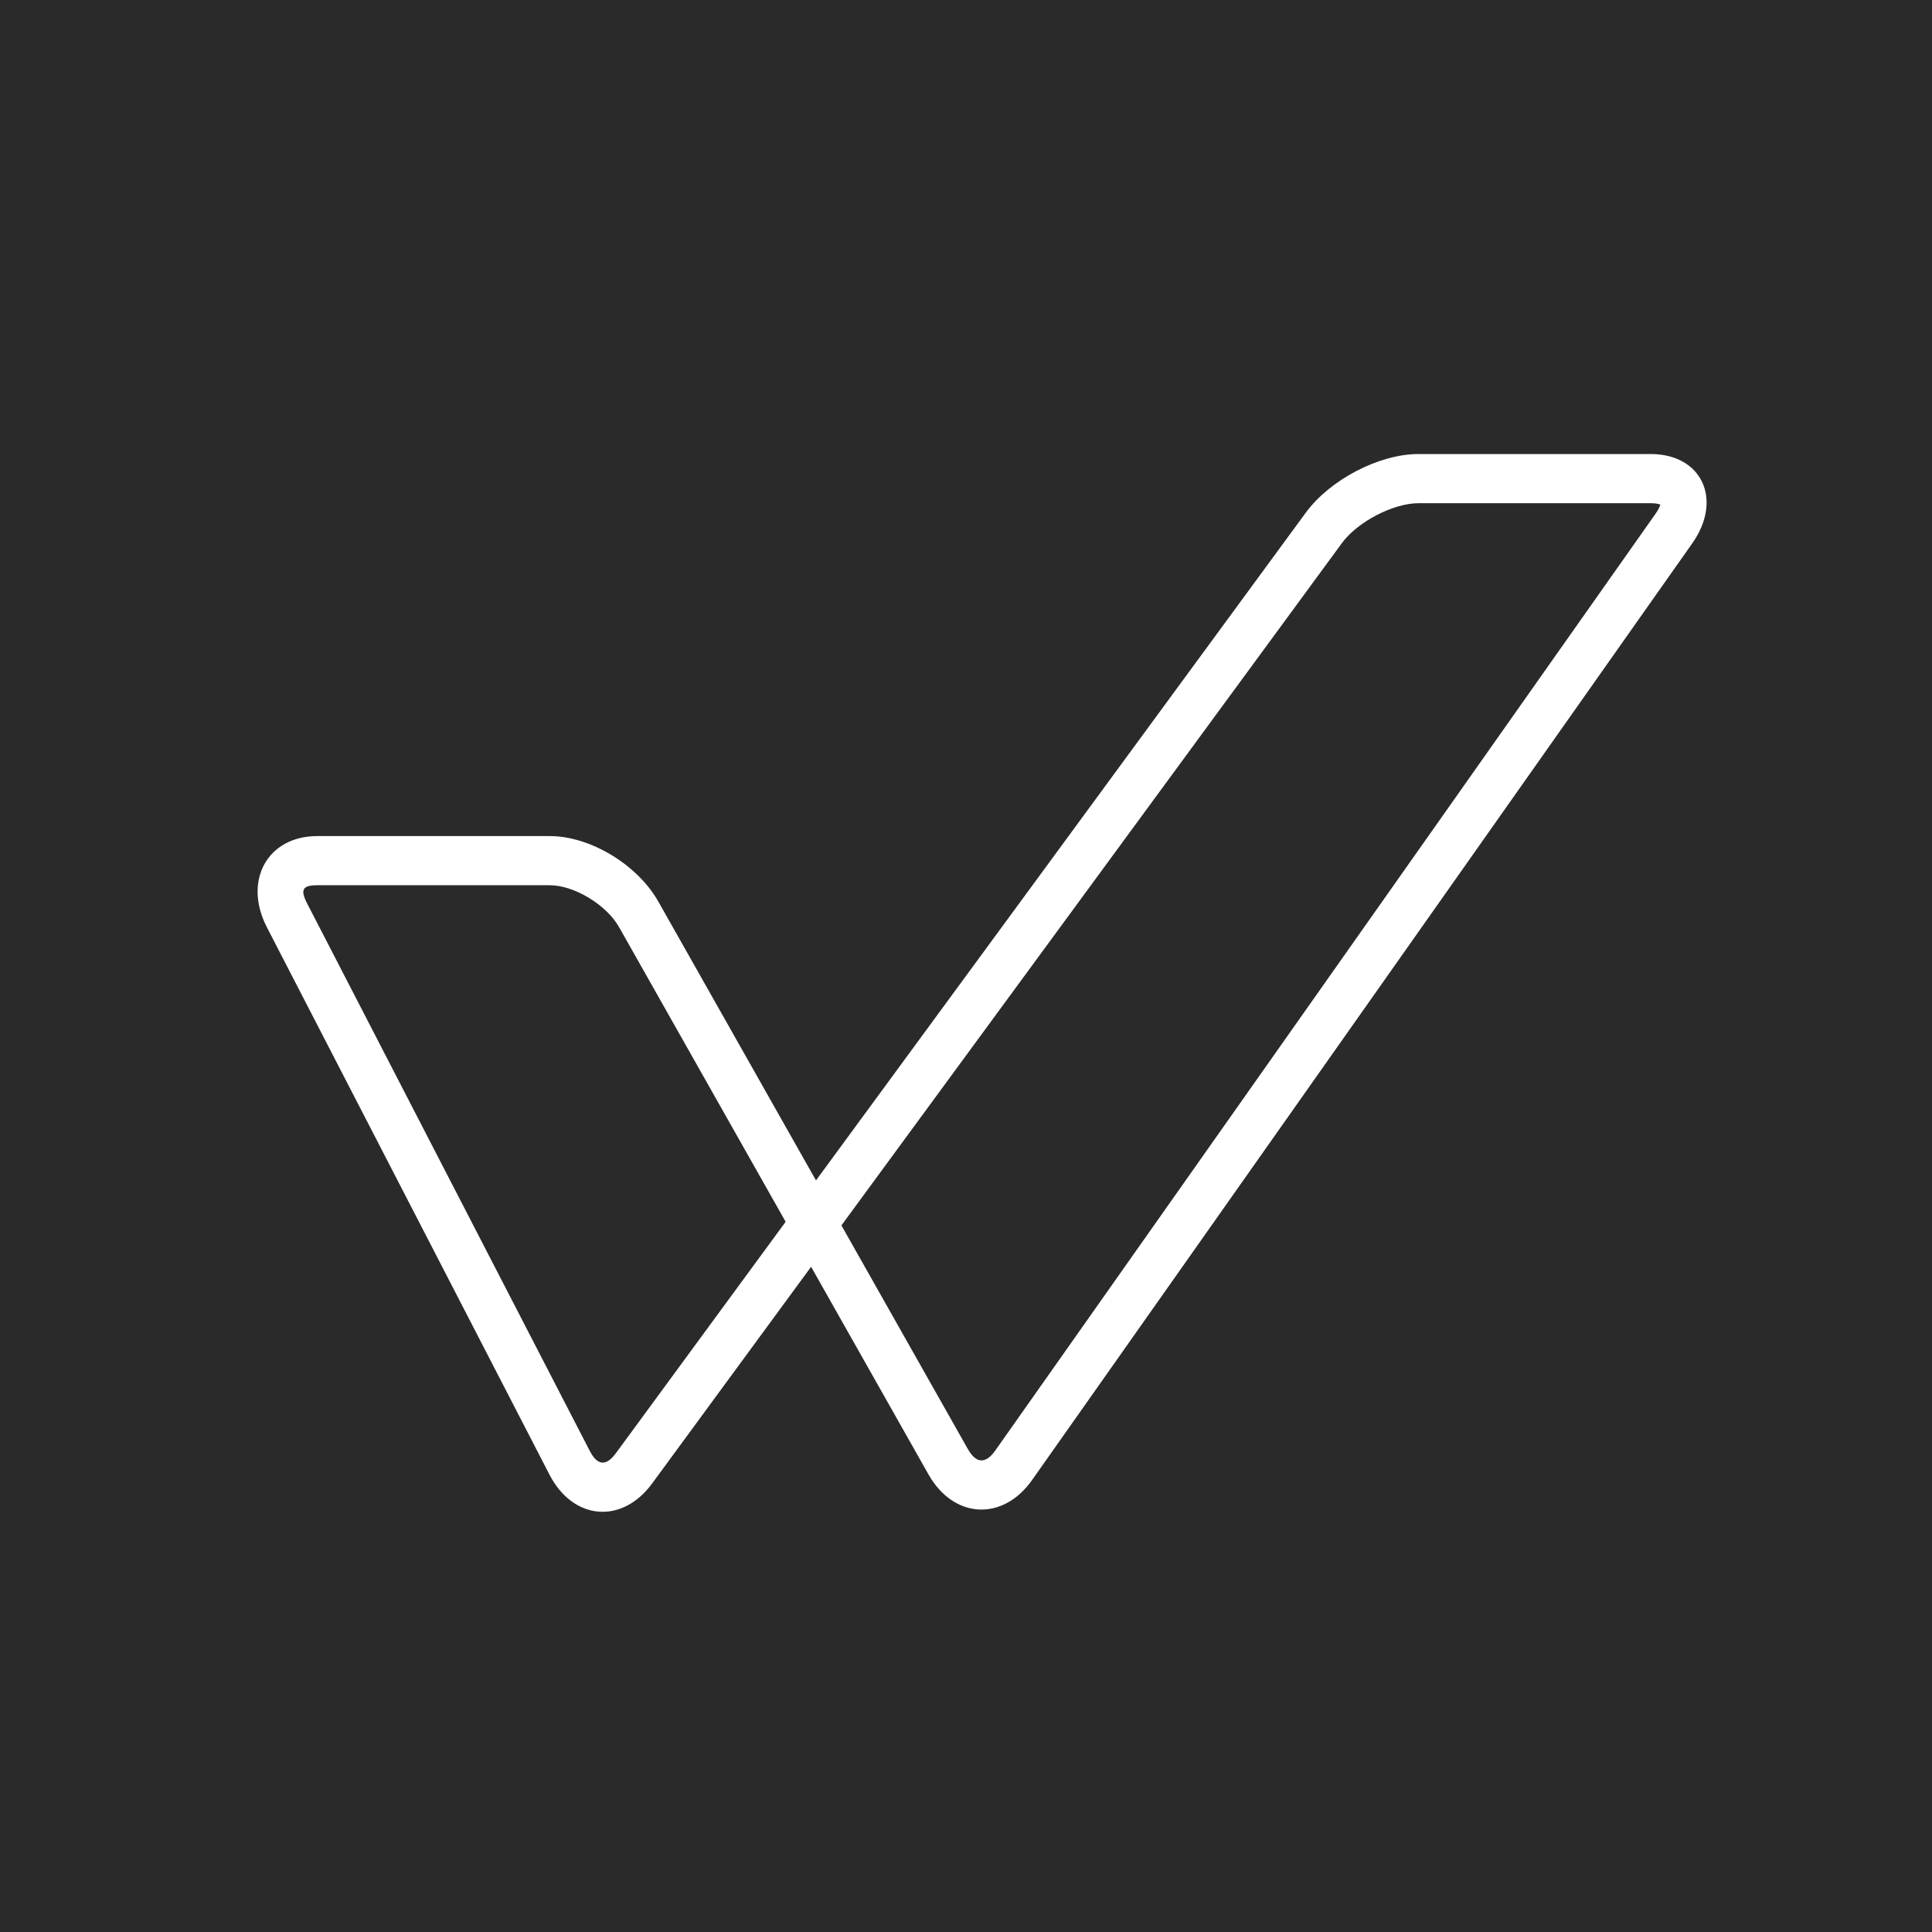 <?xml version="1.0" encoding="utf-8"?>
<!-- Generator: Adobe Illustrator 16.0.0, SVG Export Plug-In . SVG Version: 6.00 Build 0)  -->
<!DOCTYPE svg PUBLIC "-//W3C//DTD SVG 1.1//EN" "http://www.w3.org/Graphics/SVG/1.1/DTD/svg11.dtd">
<svg version="1.1" id="Layer_1" xmlns="http://www.w3.org/2000/svg" xmlns:xlink="http://www.w3.org/1999/xlink" x="0px" y="0px"
	 width="400px" height="400px" viewBox="0 0 400 400" enable-background="new 0 0 400 400" xml:space="preserve">
<title>Square</title>
<desc>Created with Sketch.</desc>
<rect id="field" fill="#2A2A2A" width="400" height="400"/>
<path id="logo" fill="#FFFFFF" d="M341.734,94c10.63,0,15.021,9.432,8.621,18.505L213.675,306.432
	c-6.06,8.597-16.239,8.039-21.443-1.17l-24.304-42.99l-32.921,44.878c-6.231,8.493-16.36,7.622-21.243-1.842L55.261,191.995
	c-4.979-9.657,0.113-18.894,10.426-18.894h48.148c8.354,0,18.127,5.899,22.455,13.544l32.651,57.748L270.35,106.144
	C275.385,99.288,285.538,94,293.693,94H341.734z M342.755,106.377c0.54-0.763,0.864-1.417,1.001-1.907
	c-0.449-0.171-1.13-0.288-2.021-0.288h-48.041c-5.231,0-12.629,3.848-15.854,8.245l-103.633,141.28l26.169,46.29
	c1.725,3.046,3.689,3.151,5.696,0.304L342.755,106.377z M127.518,300.86l35.141-47.903l-34.512-61.044
	c-2.604-4.599-9.292-8.634-14.312-8.634H65.687c-3.065,0-3.573,0.926-2.087,3.797l58.5,113.309
	C123.683,303.46,125.497,303.619,127.518,300.86z"/>
</svg>
